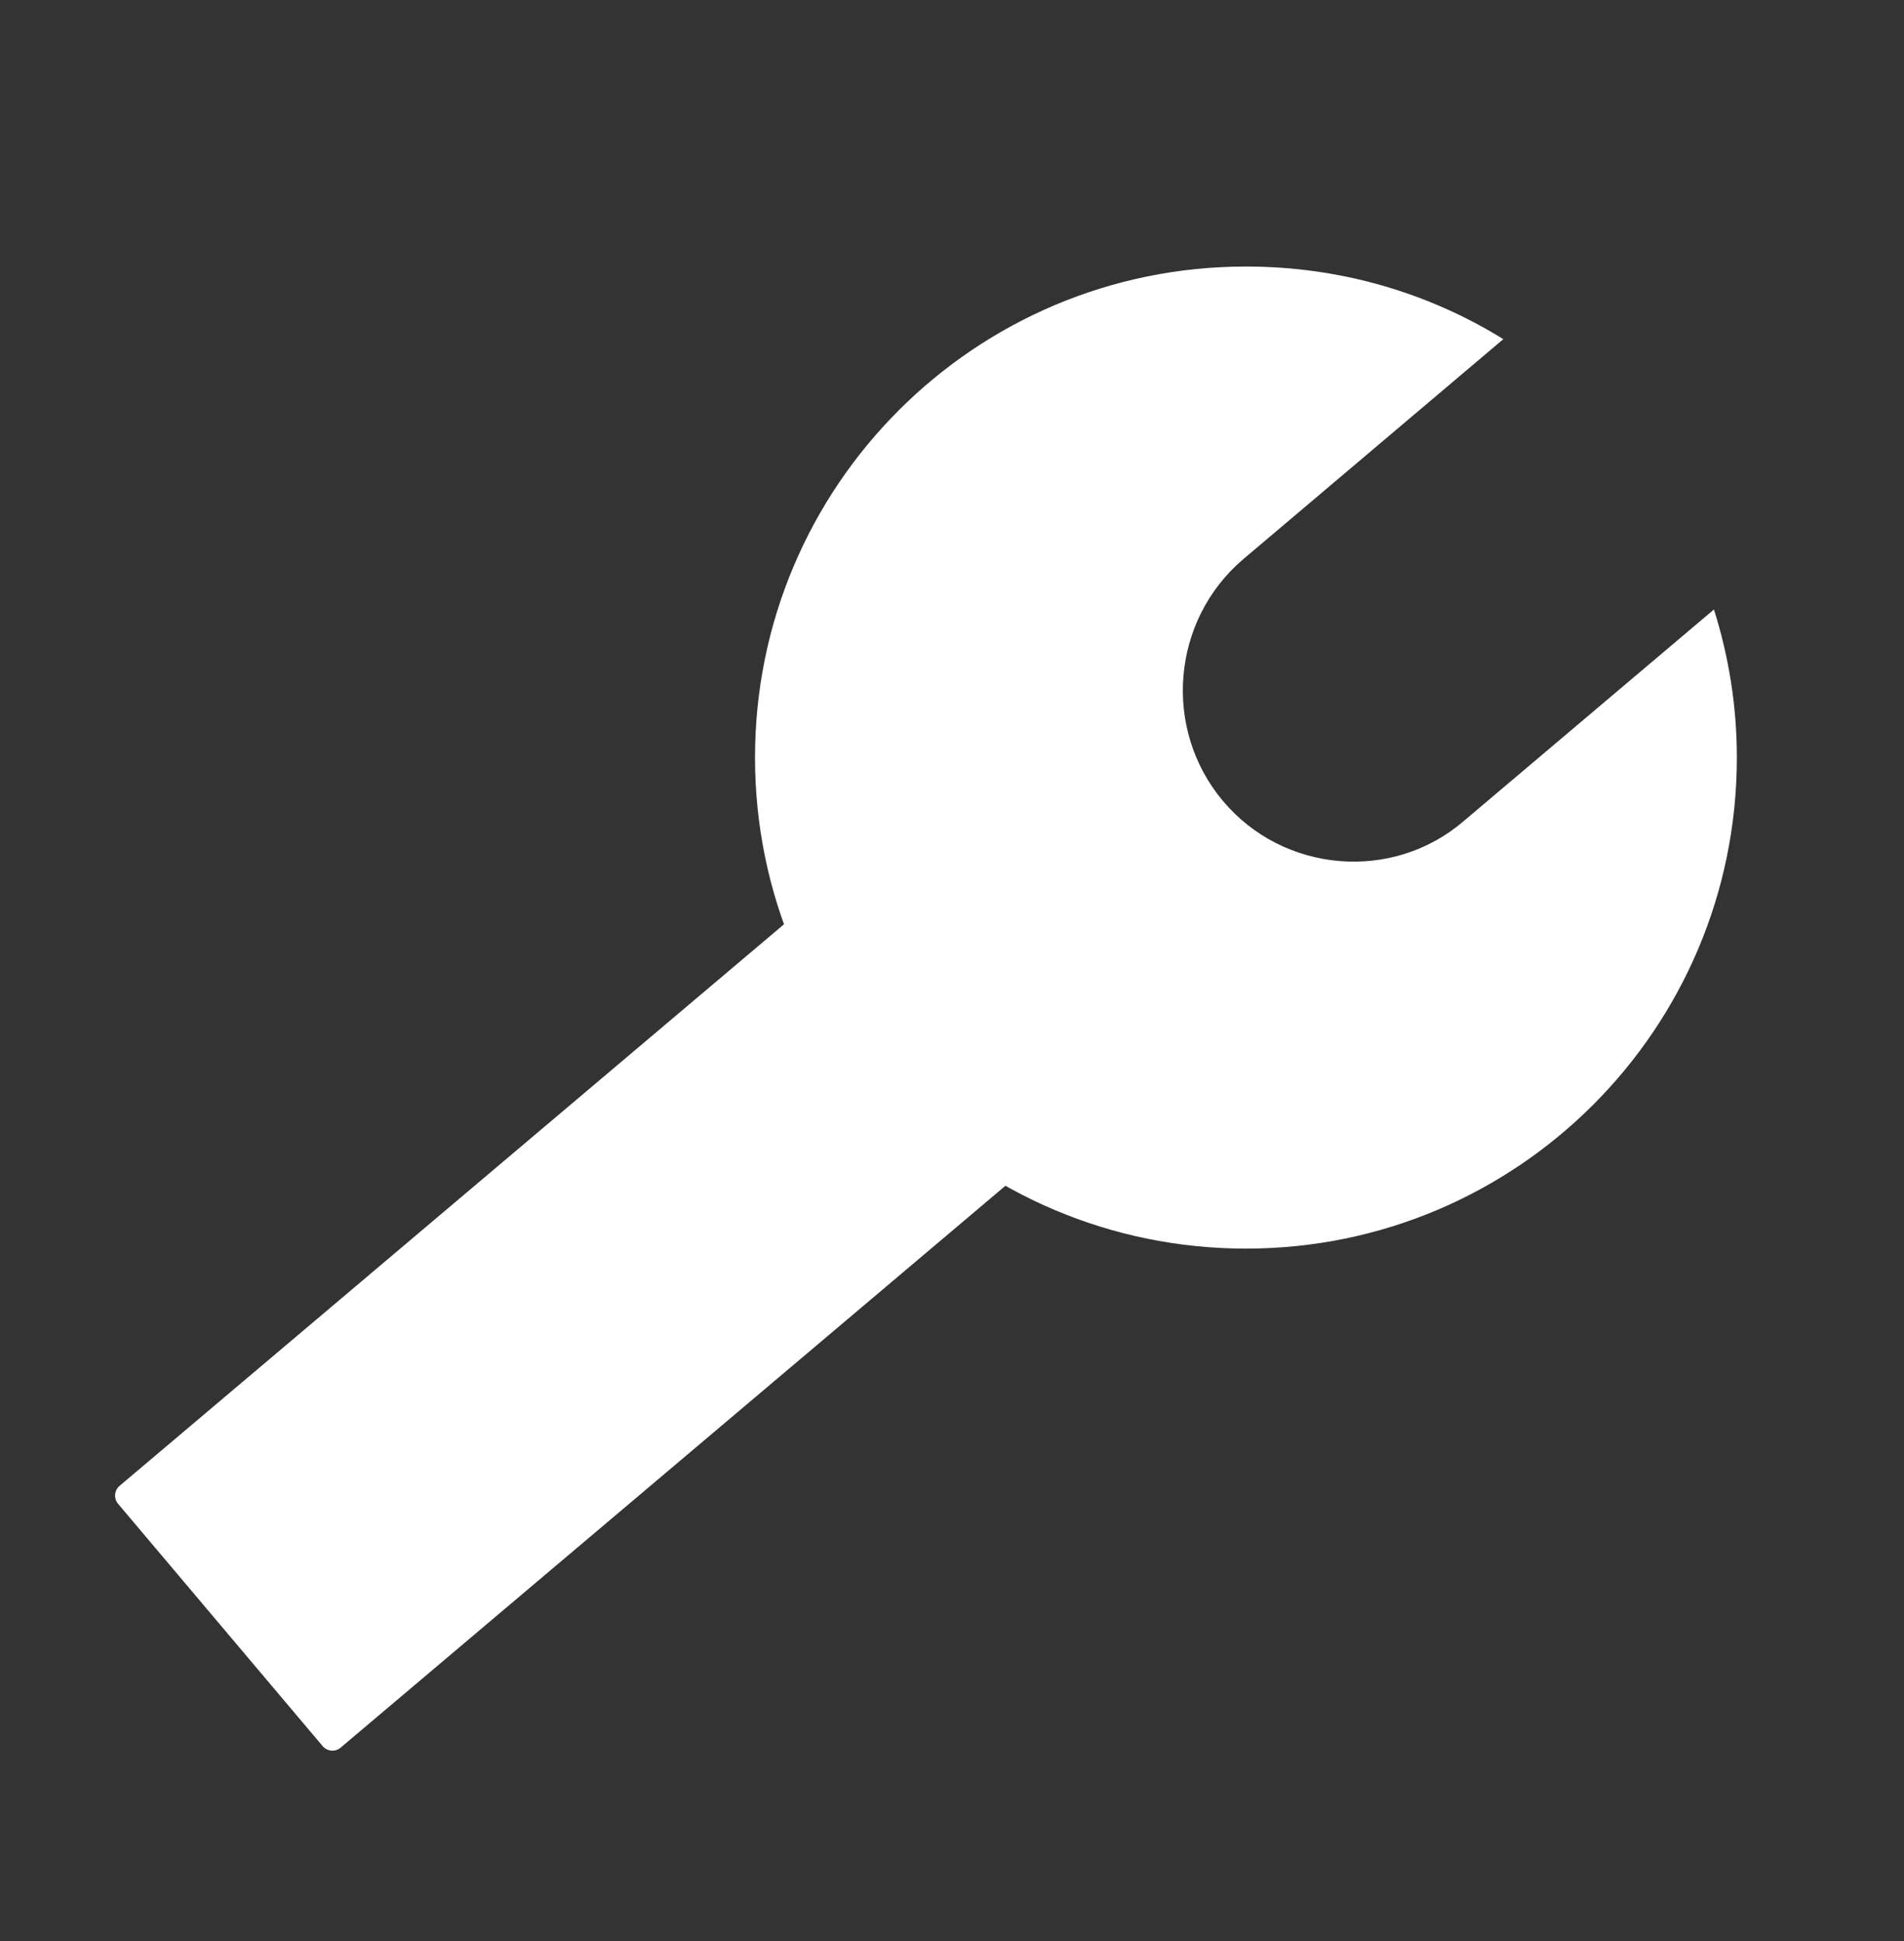 <?xml version="1.0" encoding="utf-8"?>
<!-- Generator: Adobe Illustrator 19.0.0, SVG Export Plug-In . SVG Version: 6.00 Build 0)  -->
<svg version="1.1" id="Layer_1" xmlns="http://www.w3.org/2000/svg" xmlns:xlink="http://www.w3.org/1999/xlink" x="0px" y="0px"
	 viewBox="0 0 398.7 406.4" style="enable-background:new 0 0 398.7 406.4;" xml:space="preserve">
<rect x="0" y="0" width="398.7" height="406.4" fill="#333333" stroke="none"/>
<style type="text/css">
	.st0{fill:#FFFFFF;}
</style>
<g>
	<path id="XMLID_2_" class="st0" d="M250,214.9l-178.7,151c-1.1,0.9-2.7,0.8-3.7-0.3l-42.9-50.8c-0.9-1.1-0.8-2.7,0.3-3.7l178.7-151
		c1.1-0.9,2.7-0.8,3.7,0.3l42.9,50.8C251.3,212.3,251.1,214,250,214.9z"/>
	<g>
		<path id="XMLID_1_" class="st0" d="M256.1,167.7c-12.7-15.1-10.8-37.8,4.2-50.6l54.5-46.1c-15.7-9.7-34.1-15.2-53.9-15.2
			c-56.8,0-102.8,46-102.8,102.8s46,102.8,102.8,102.8s102.8-46,102.8-102.8c0-10.8-1.7-21.2-4.8-31l-52.4,44.3
			C291.6,184.7,268.8,182.8,256.1,167.7z"/>
	</g>
</g>
</svg>
